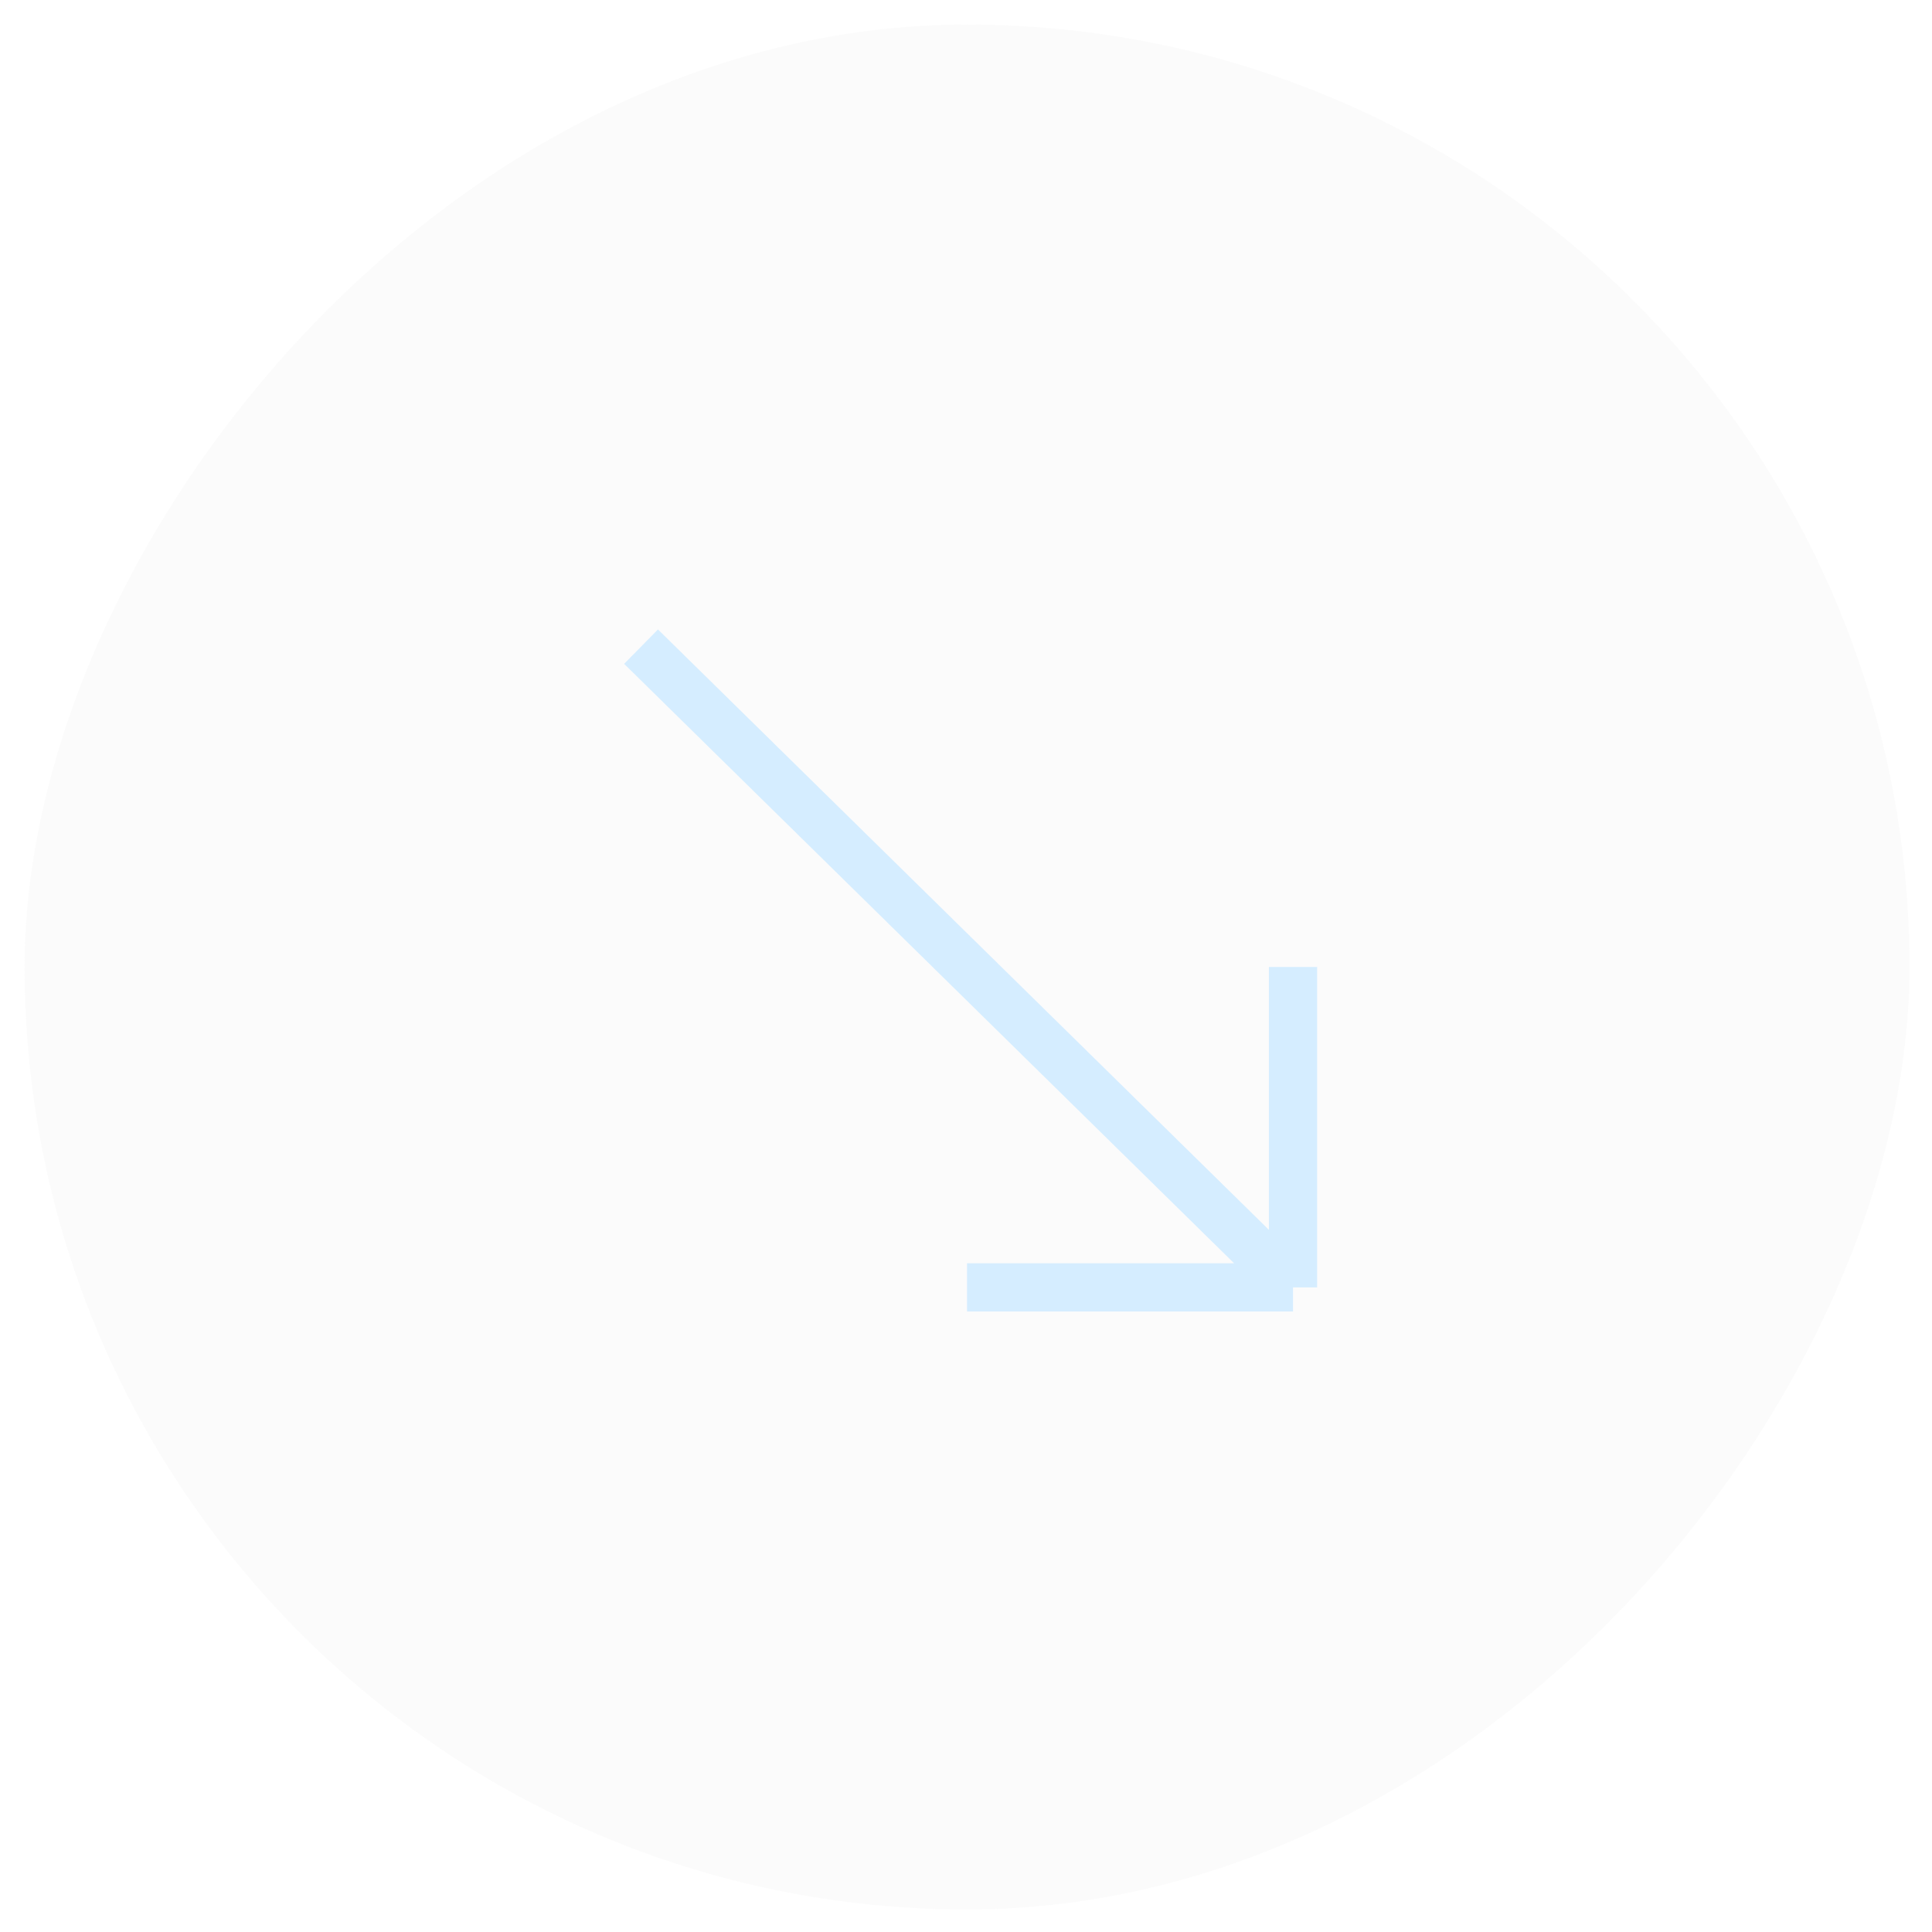 <svg width="41" height="41" viewBox="0 0 41 41" fill="none" xmlns="http://www.w3.org/2000/svg">
<rect width="40" height="40" rx="20" transform="matrix(1 0 0 -1 0.522 40.522)" fill="#D9D9D9" fill-opacity="0.1"/>
<path d="M27.44 27.32L13.604 13.723M27.44 27.32V20.521M27.44 27.32H20.522" stroke="#D5EDFF" stroke-width="1.024"/>
</svg>

